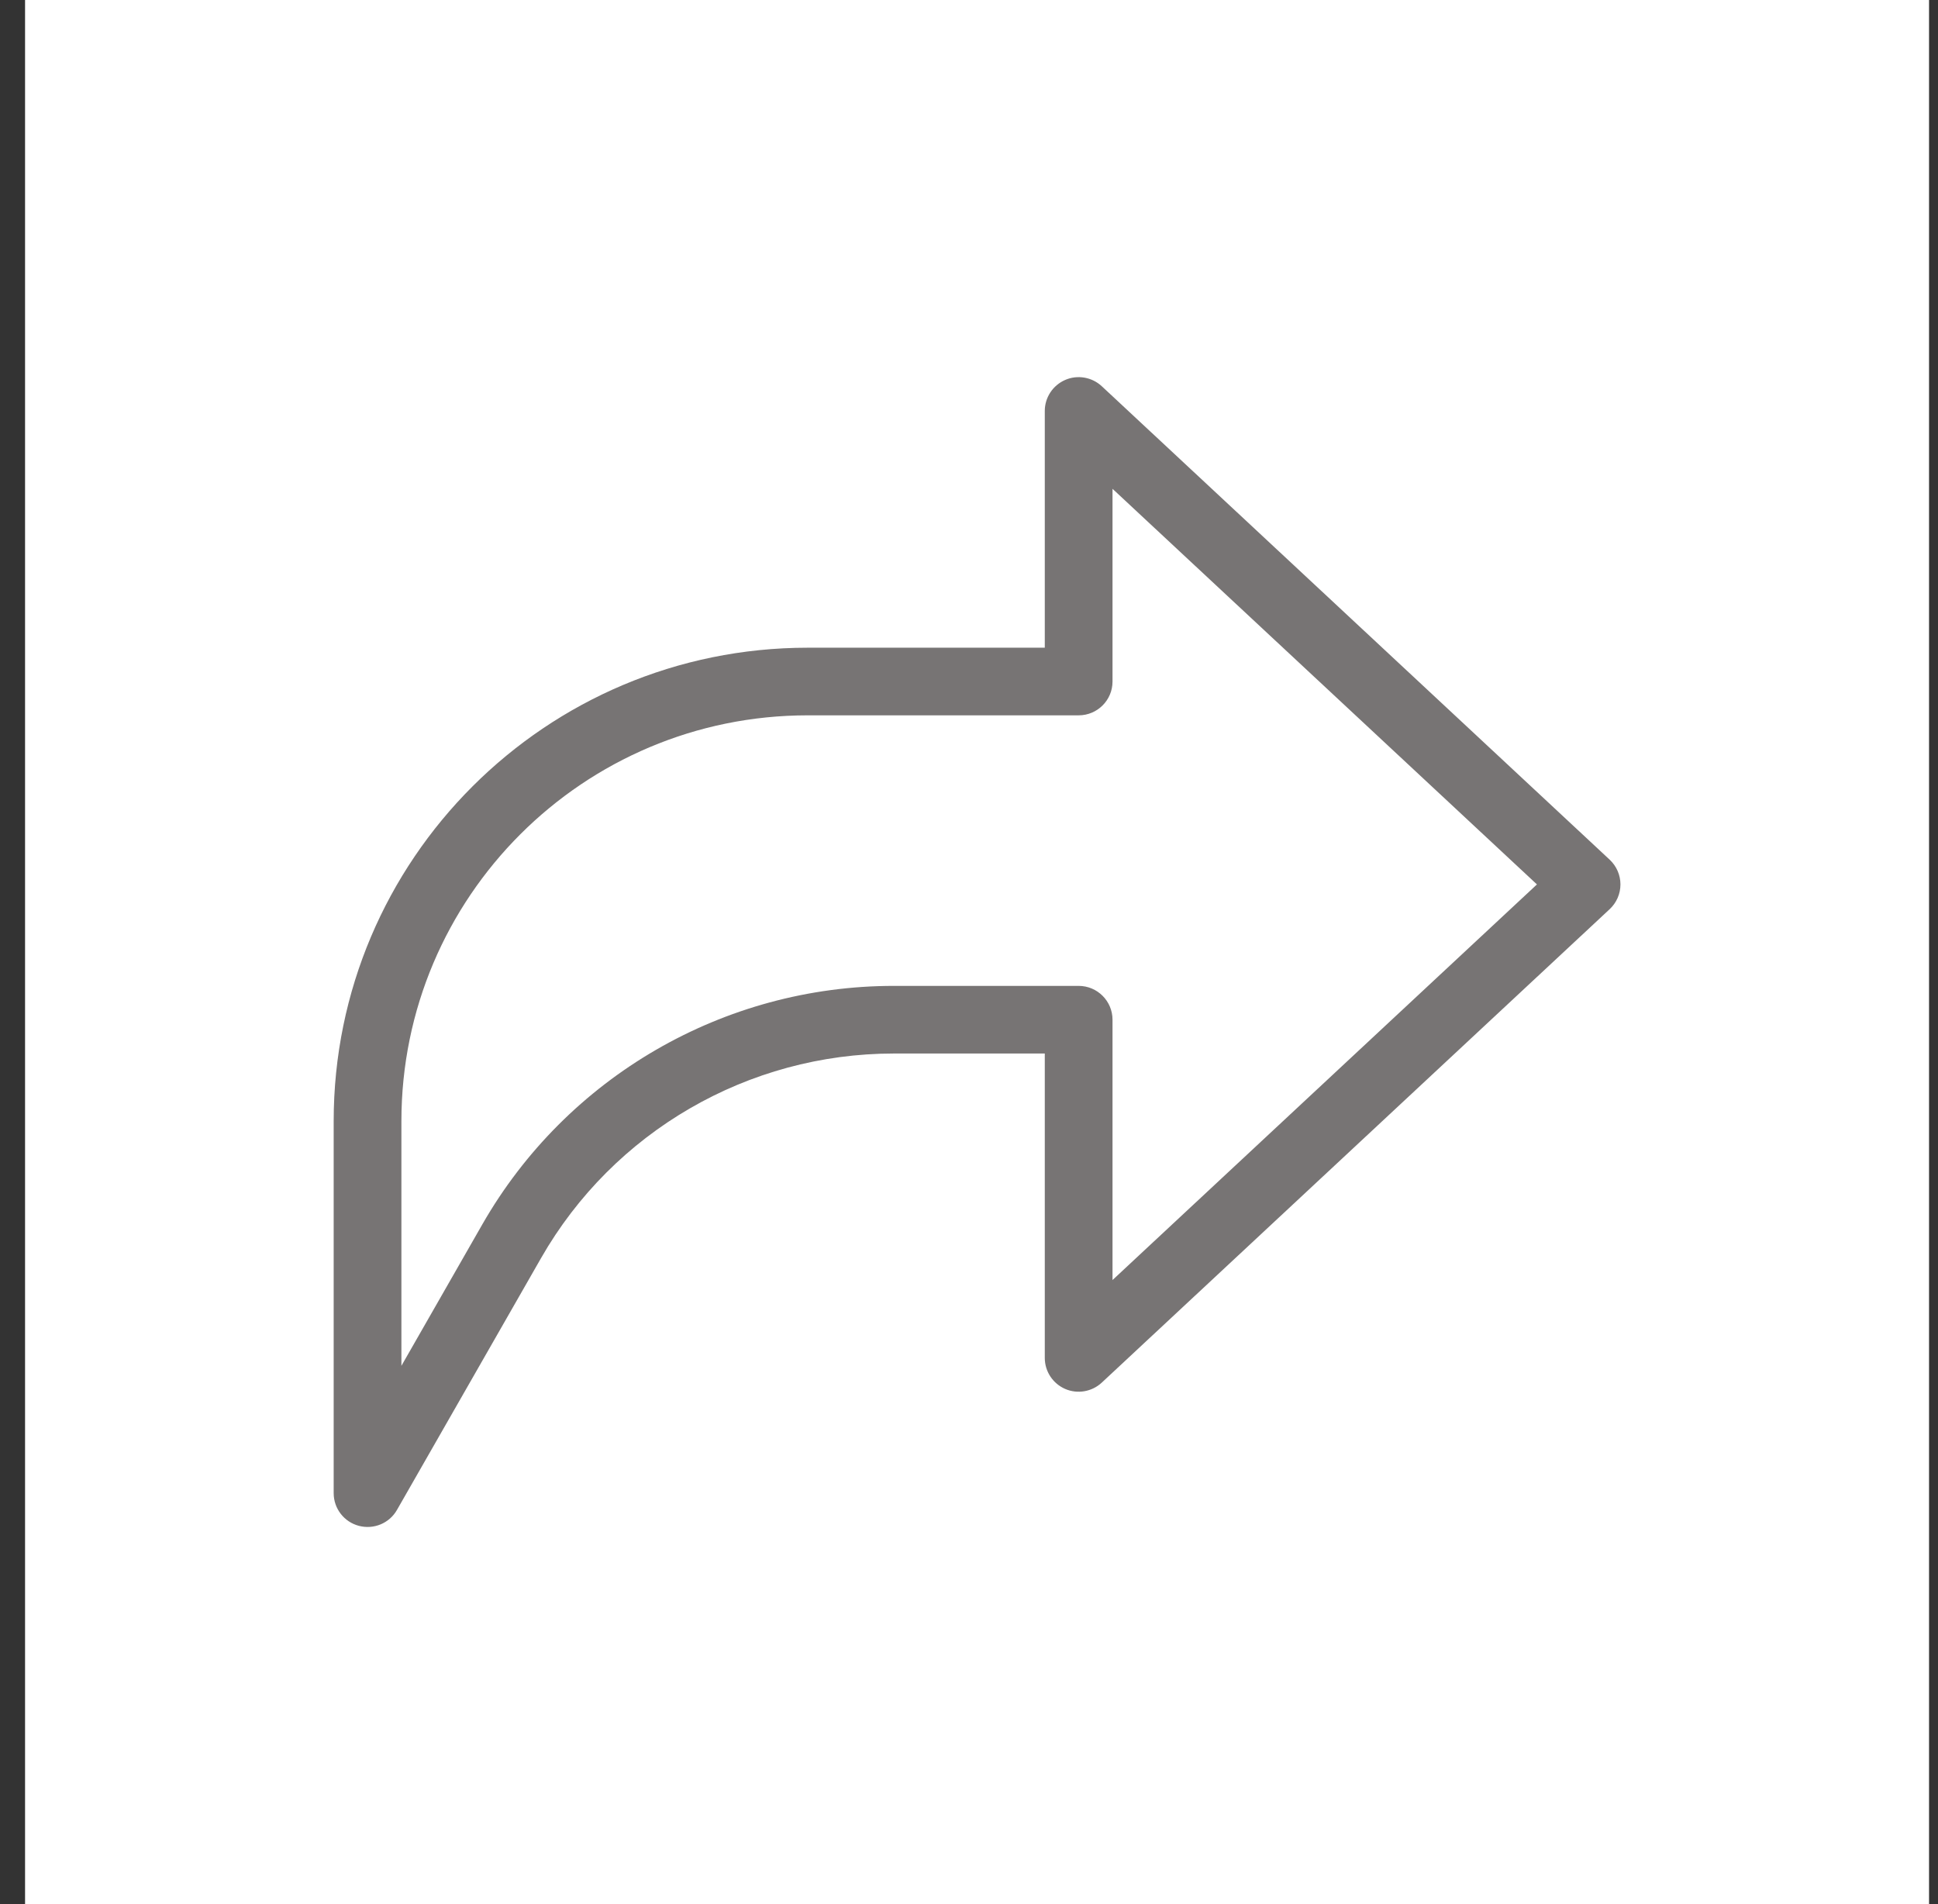 <svg width="57" height="56" viewBox="0 0 57 56" fill="none" xmlns="http://www.w3.org/2000/svg">
<rect x="0" y="0" width="57" height="56" fill="#333333" stroke="none"/>
<rect width="56" height="56" transform="translate(0.737)" fill="white"/>
<path fill-rule="evenodd" clip-rule="evenodd" d="M31.329 11.174C31.691 11.016 32.115 11.09 32.404 11.358L47.343 25.283C47.545 25.472 47.66 25.735 47.66 26.011C47.66 26.288 47.545 26.55 47.343 26.739L32.404 40.664C32.115 40.932 31.691 41.006 31.329 40.849C30.964 40.69 30.729 40.332 30.729 39.936V30.984H26.291C22.003 30.984 18.043 33.28 15.915 36.998L11.675 44.408C11.452 44.8 10.992 44.99 10.555 44.875C10.119 44.76 9.814 44.366 9.814 43.914V32.974C9.814 25.283 16.057 19.049 23.758 19.049H30.729V12.087C30.729 11.691 30.964 11.333 31.329 11.174ZM32.721 14.376V20.044C32.721 20.593 32.275 21.038 31.725 21.038H23.758C17.157 21.038 11.806 26.381 11.806 32.974V40.169L14.185 36.011C16.669 31.673 21.288 28.995 26.291 28.995H31.725C32.275 28.995 32.721 29.441 32.721 29.99V37.646L45.204 26.011L32.721 14.376Z" fill="#777474"/>
</svg>
